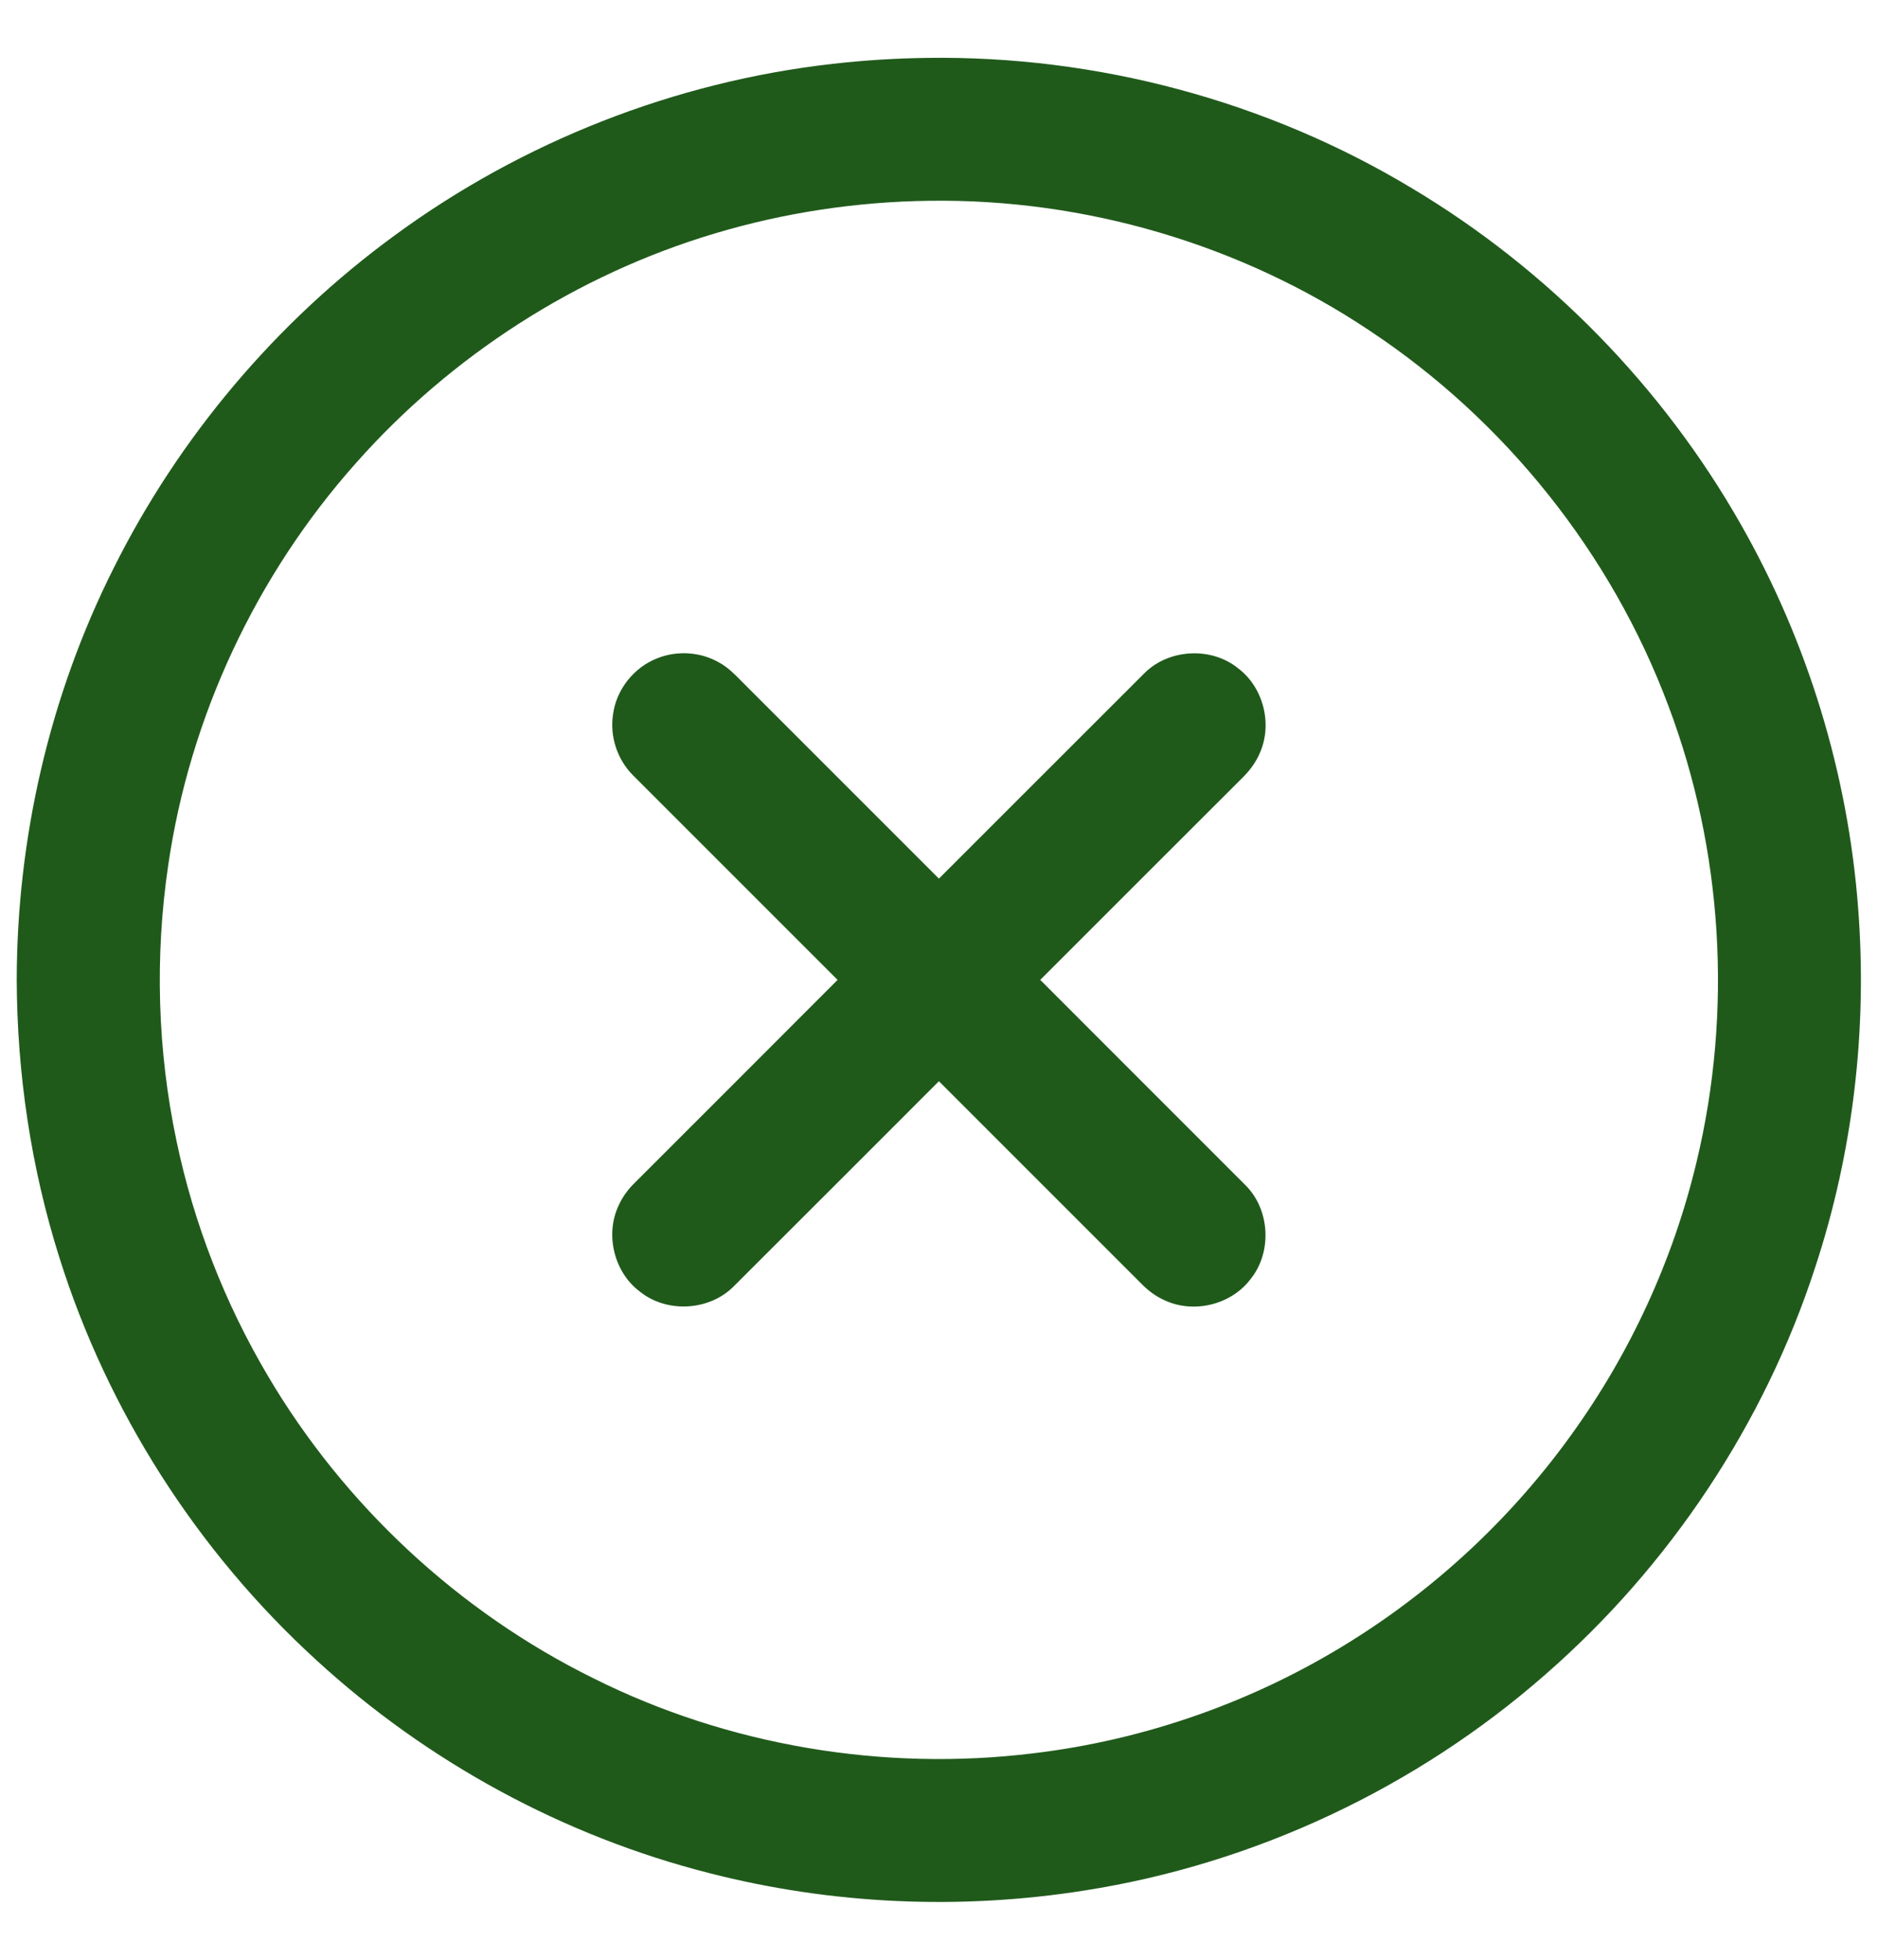 <svg width="23" height="24" viewBox="0 0 23 24" fill="none" xmlns="http://www.w3.org/2000/svg">
  <path d="M11.355 0.709C13.431 0.679 15.514 1.234 17.293 2.306C18.961 3.302 20.363 4.736 21.322 6.425C22.139 7.86 22.633 9.478 22.757 11.124C22.871 12.602 22.696 14.104 22.233 15.513C21.61 17.435 20.45 19.177 18.928 20.505C17.344 21.895 15.363 22.827 13.28 23.152C11.758 23.393 10.188 23.323 8.695 22.941C6.904 22.487 5.233 21.578 3.873 20.329C2.417 18.999 1.318 17.281 0.727 15.4C0.38 14.302 0.209 13.151 0.205 12.001C0.207 10.261 0.608 8.521 1.388 6.965C2.19 5.355 3.383 3.942 4.836 2.881C6.401 1.733 8.268 1 10.197 0.782C10.582 0.738 10.968 0.714 11.355 0.709ZM11.383 2.459C10.493 2.47 9.604 2.604 8.751 2.86C7.061 3.365 5.521 4.357 4.353 5.678C3.134 7.05 2.324 8.78 2.06 10.597C1.895 11.717 1.928 12.865 2.162 13.973C2.373 14.983 2.753 15.956 3.278 16.845C4.213 18.431 5.616 19.738 7.268 20.553C8.92 21.379 10.818 21.696 12.651 21.472C14.023 21.309 15.358 20.839 16.531 20.107C17.589 19.449 18.516 18.583 19.244 17.571C19.967 16.57 20.493 15.427 20.779 14.225C21.22 12.386 21.101 10.417 20.434 8.647C19.737 6.781 18.435 5.15 16.775 4.05C15.193 2.991 13.285 2.432 11.383 2.459Z" fill="#205A1B" />
  <path d="M8.053 8.06C8.296 7.964 8.583 7.983 8.81 8.115C8.914 8.172 8.998 8.257 9.081 8.342C9.887 9.148 10.693 9.954 11.499 10.76C12.339 9.921 13.177 9.081 14.017 8.243C14.316 7.945 14.835 7.918 15.163 8.184C15.471 8.416 15.585 8.86 15.433 9.213C15.387 9.324 15.316 9.424 15.232 9.509C14.401 10.339 13.57 11.169 12.74 12C13.578 12.84 14.418 13.678 15.257 14.518C15.555 14.818 15.581 15.337 15.315 15.665C15.076 15.982 14.612 16.092 14.255 15.92C14.156 15.875 14.068 15.81 13.991 15.733C13.161 14.902 12.33 14.071 11.499 13.241C10.66 14.079 9.823 14.919 8.983 15.756C8.684 16.055 8.165 16.083 7.836 15.817C7.518 15.579 7.407 15.114 7.579 14.757C7.624 14.658 7.689 14.569 7.766 14.493C8.597 13.662 9.428 12.832 10.258 12C9.424 11.165 8.588 10.33 7.753 9.495C7.56 9.303 7.466 9.018 7.508 8.748C7.548 8.443 7.765 8.171 8.053 8.06Z" fill="#205A1B" />
</svg>